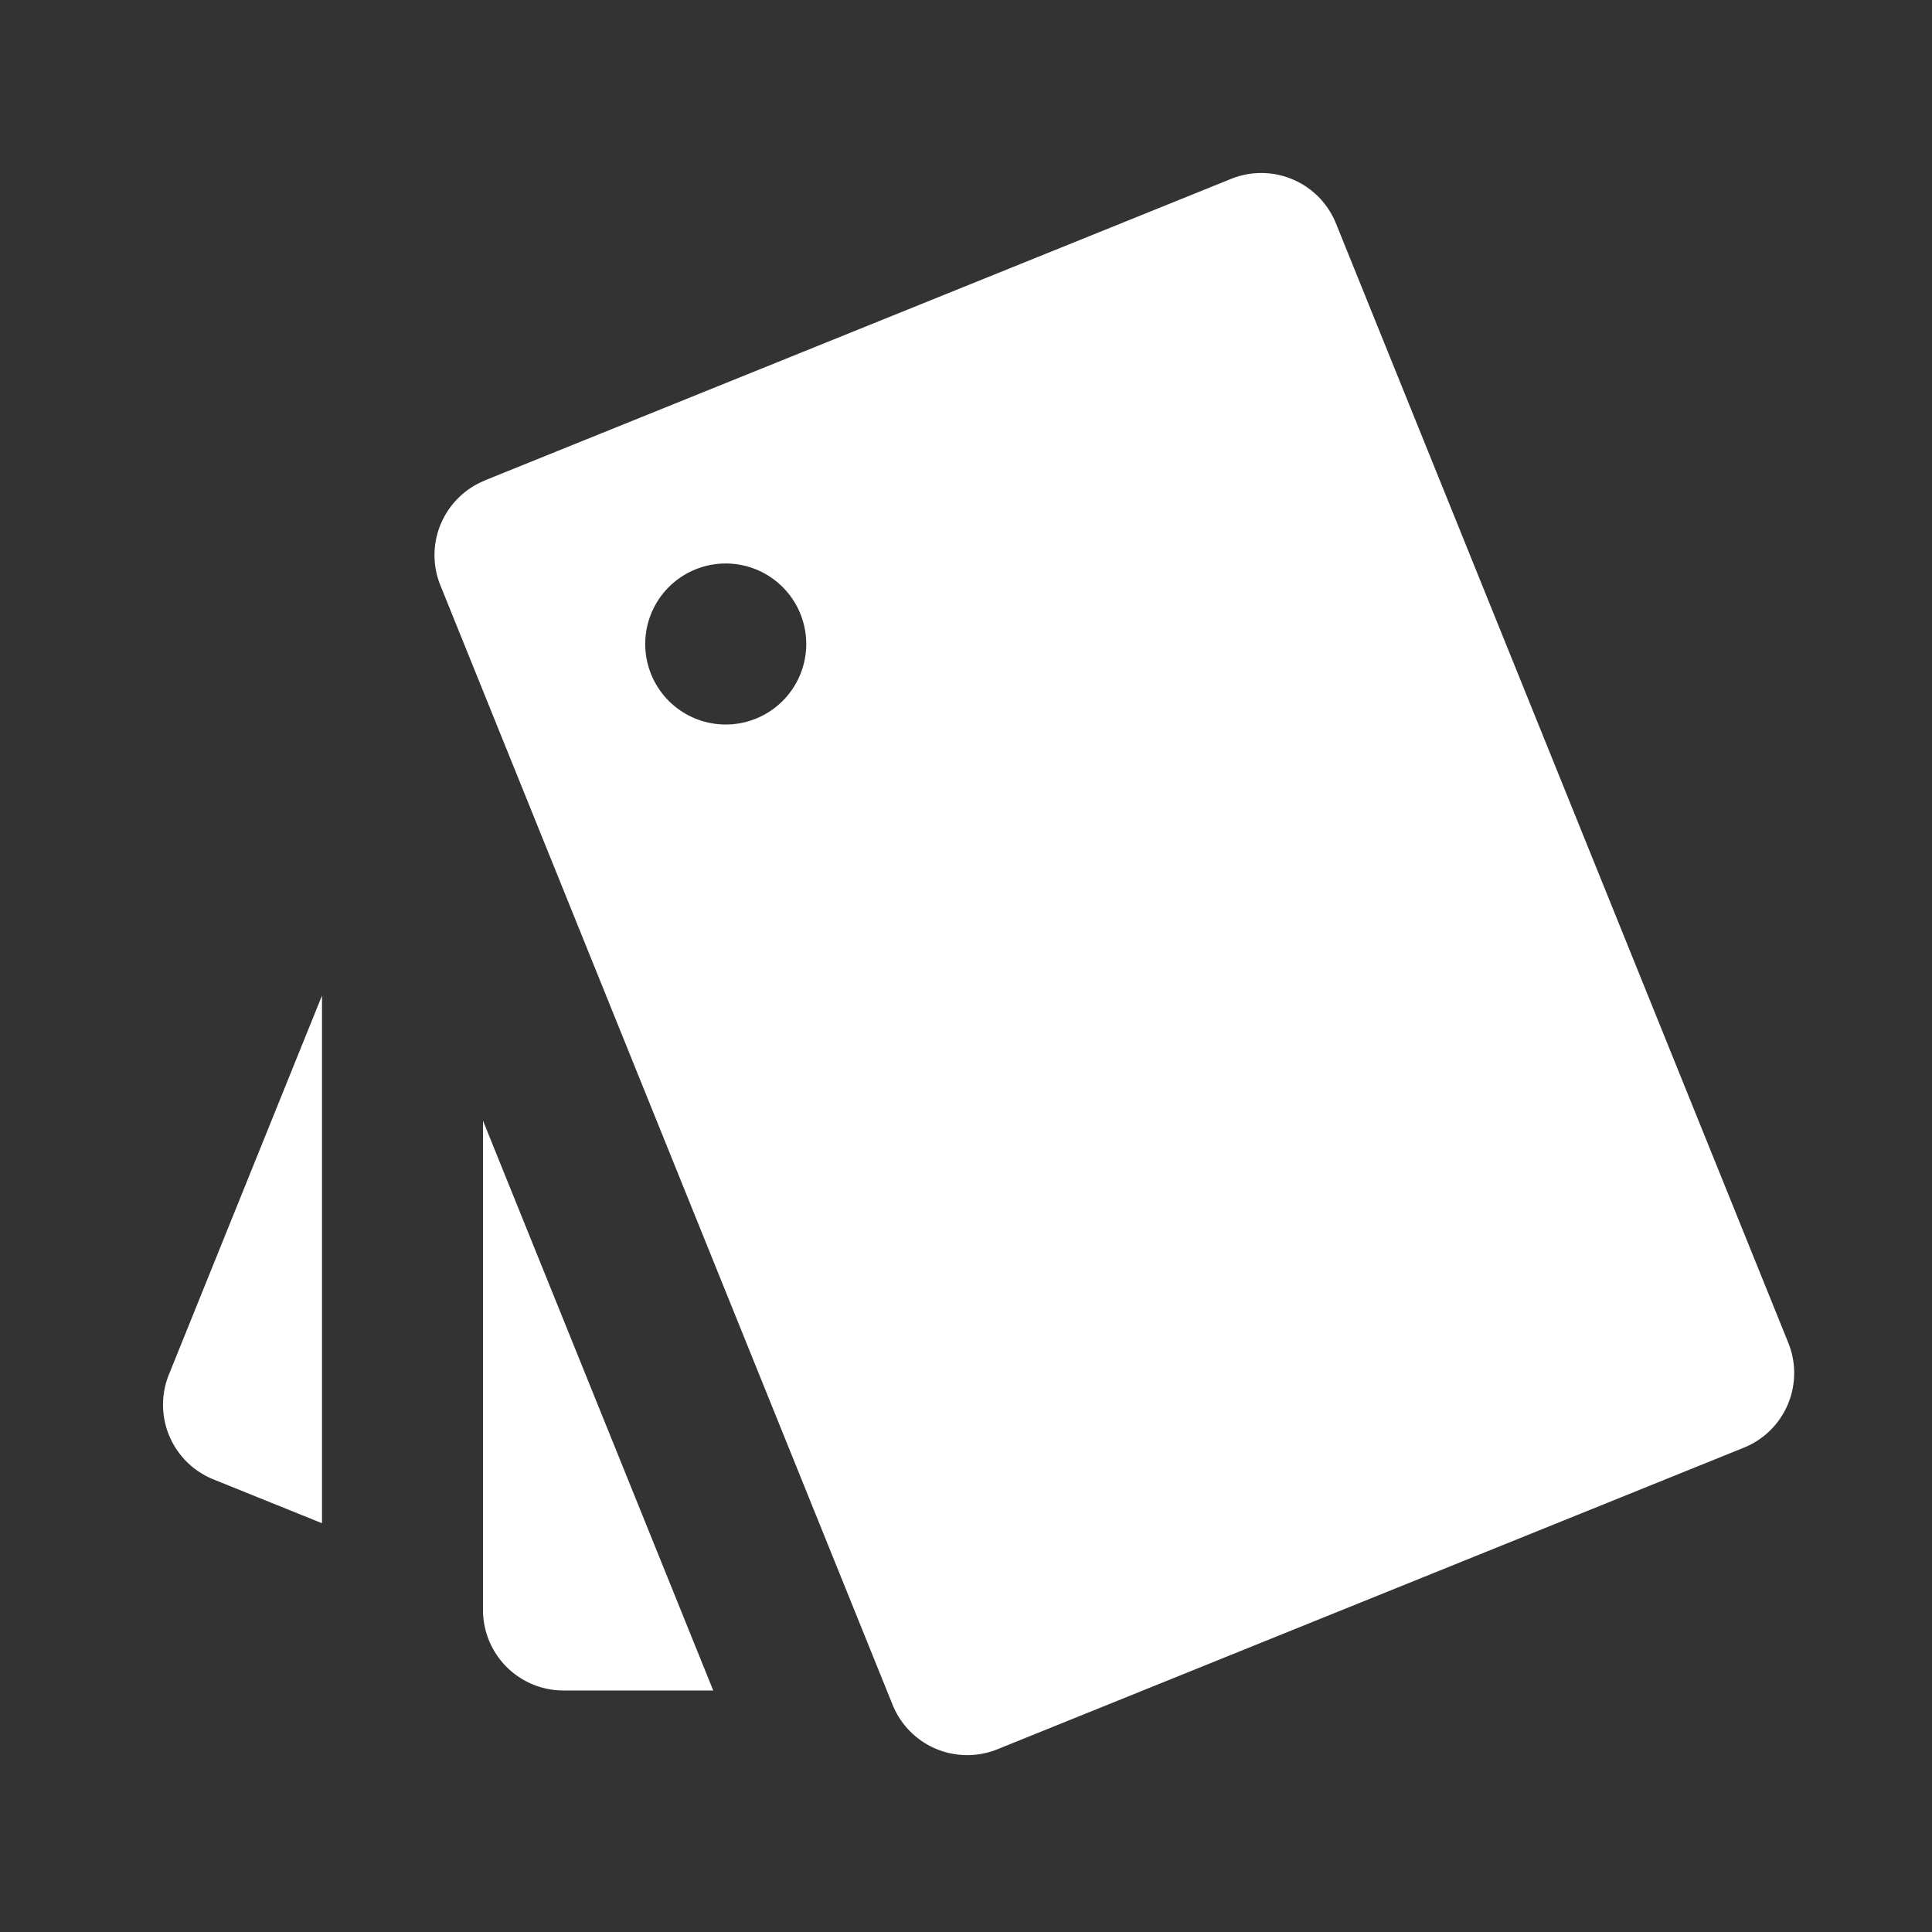 <svg xmlns="http://www.w3.org/2000/svg" width="200" height="200" viewBox="0 0 1024 1024"><rect x="0" y="0" width="1024" height="1024" fill="#333333" stroke="none"/><path fill="#FFFFFFFF" d="M170.67,807.34l-57.6,-23.25a42.67,42.67 0,0 1,-23.55 -55.55L170.67,527.66v279.68zM378.03,896H298.67a42.67,42.67 0,0 1,-42.67 -42.67v-259.33L378.03,896zM256.94,254.63l395.61,-159.83a42.67,42.67 0,0 1,55.51 23.55l239.79,593.41a42.67,42.67 0,0 1,-23.59 55.55L528.64,927.15a42.67,42.67 0,0 1,-55.55 -23.59L233.39,310.19a42.67,42.67 0,0 1,23.59 -55.51zM384,384a42.67,42.67 0,1 0,0 -85.33,42.67 42.67,0 0,0 0,85.33z"/></svg>